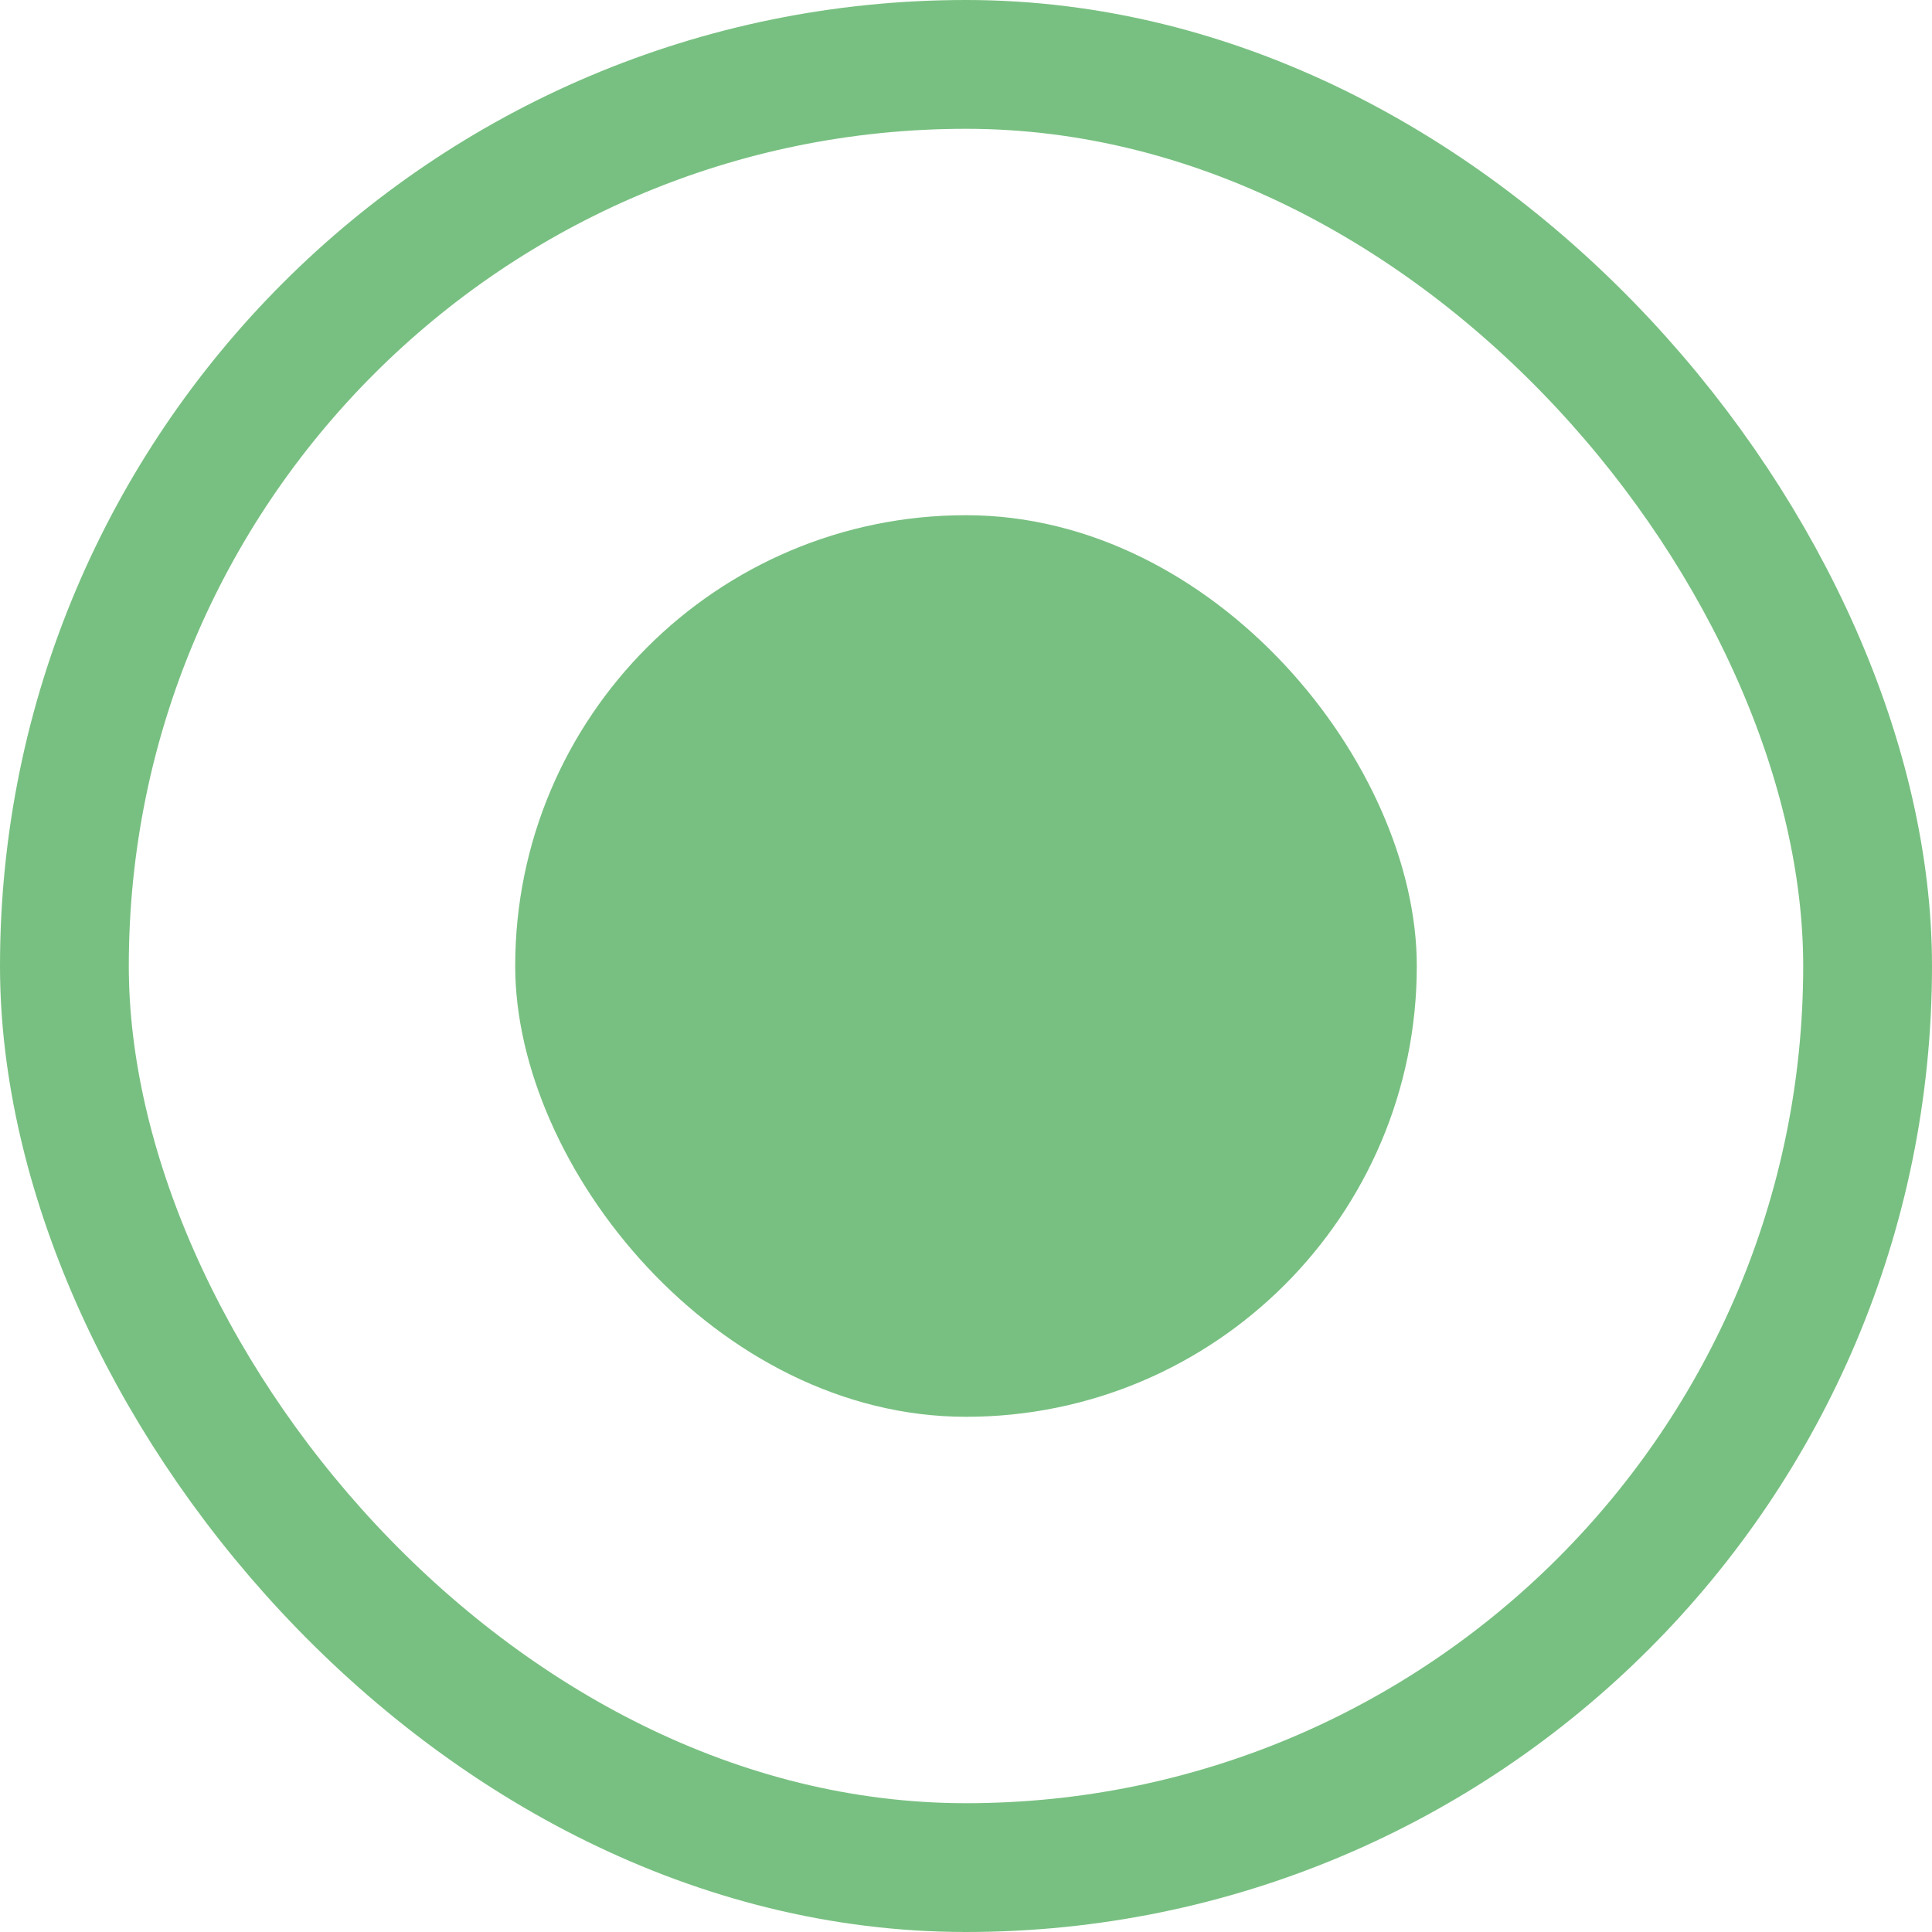 <svg width="15" height="15" viewBox="0 0 15 15" fill="none" xmlns="http://www.w3.org/2000/svg" xmlns:xlink="http://www.w3.org/1999/xlink">
	<desc>
			Created with Pixso.
	</desc>
	<defs/>
	<rect id="Rectangle 4269" x="4" y="4" rx="3.5" width="7" height="7" fill="#78C081" fill-opacity="1"/>
	<rect id="Rectangle 4269" x="4.5" y="4.5" rx="3" width="6" height="6" stroke="#78C081" stroke-opacity="0" stroke-width="1"/>
	<rect id="Rectangle 4268" rx="7.5" width="15" height="15" fill="#D9D9D9" fill-opacity="0"/>
	<rect id="Rectangle 4268" x="0.5" y="0.5" rx="7" width="14" height="14" stroke="#78C081" stroke-opacity="1" stroke-width="1"/>
</svg>
